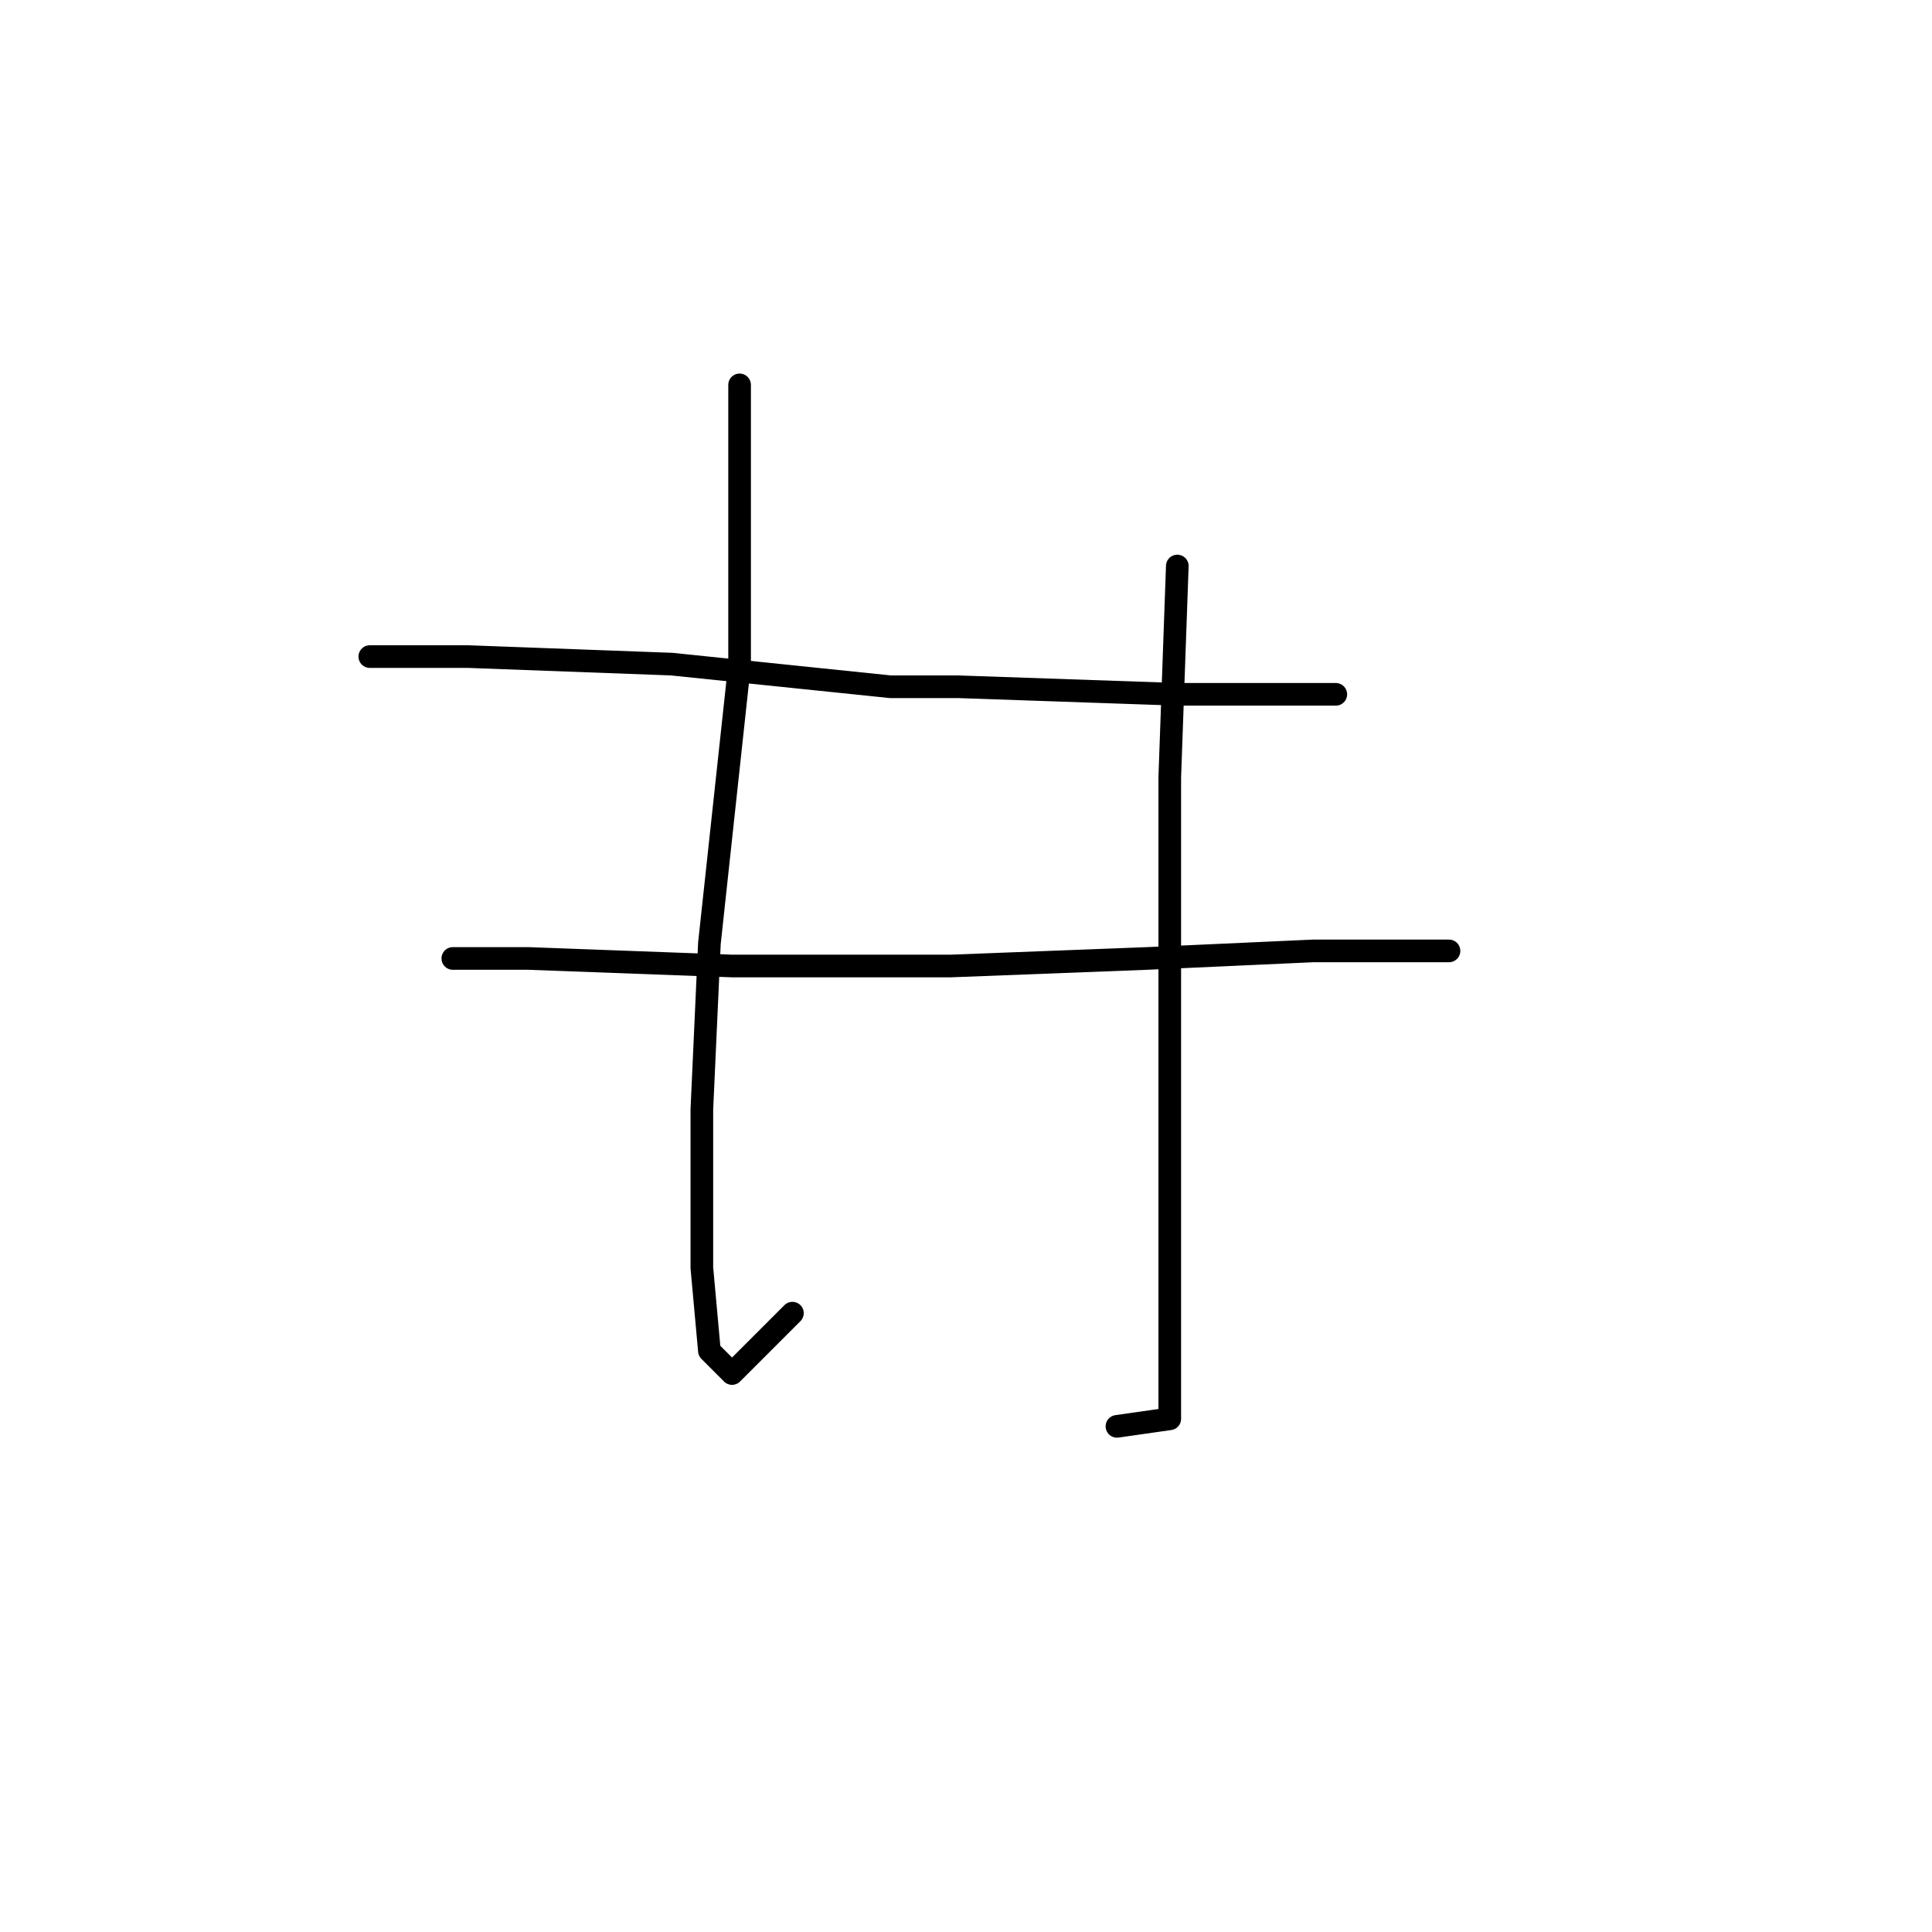 <?xml version="1.0" standalone="no"?>
    <svg width="256" height="256" xmlns="http://www.w3.org/2000/svg" version="1.1">
    <polyline stroke="black" stroke-width="3" stroke-linecap="round" fill="transparent" stroke-linejoin="round" points="98 51 98 63 98 79 98 88 94 125 93 147 93 168 94 179 97 182 105 174 105 174 " />
        <polyline stroke="black" stroke-width="3" stroke-linecap="round" fill="transparent" stroke-linejoin="round" points="156 75 155 103 155 134 155 161 155 178 155 188 148 189 148 189 " />
        <polyline stroke="black" stroke-width="3" stroke-linecap="round" fill="transparent" stroke-linejoin="round" points="49 87 62 87 89 88 118 91 127 91 156 92 169 92 176 92 177 92 177 92 " />
        <polyline stroke="black" stroke-width="3" stroke-linecap="round" fill="transparent" stroke-linejoin="round" points="60 127 70 127 97 128 126 128 152 127 174 126 188 126 192 126 192 126 " />
        </svg>